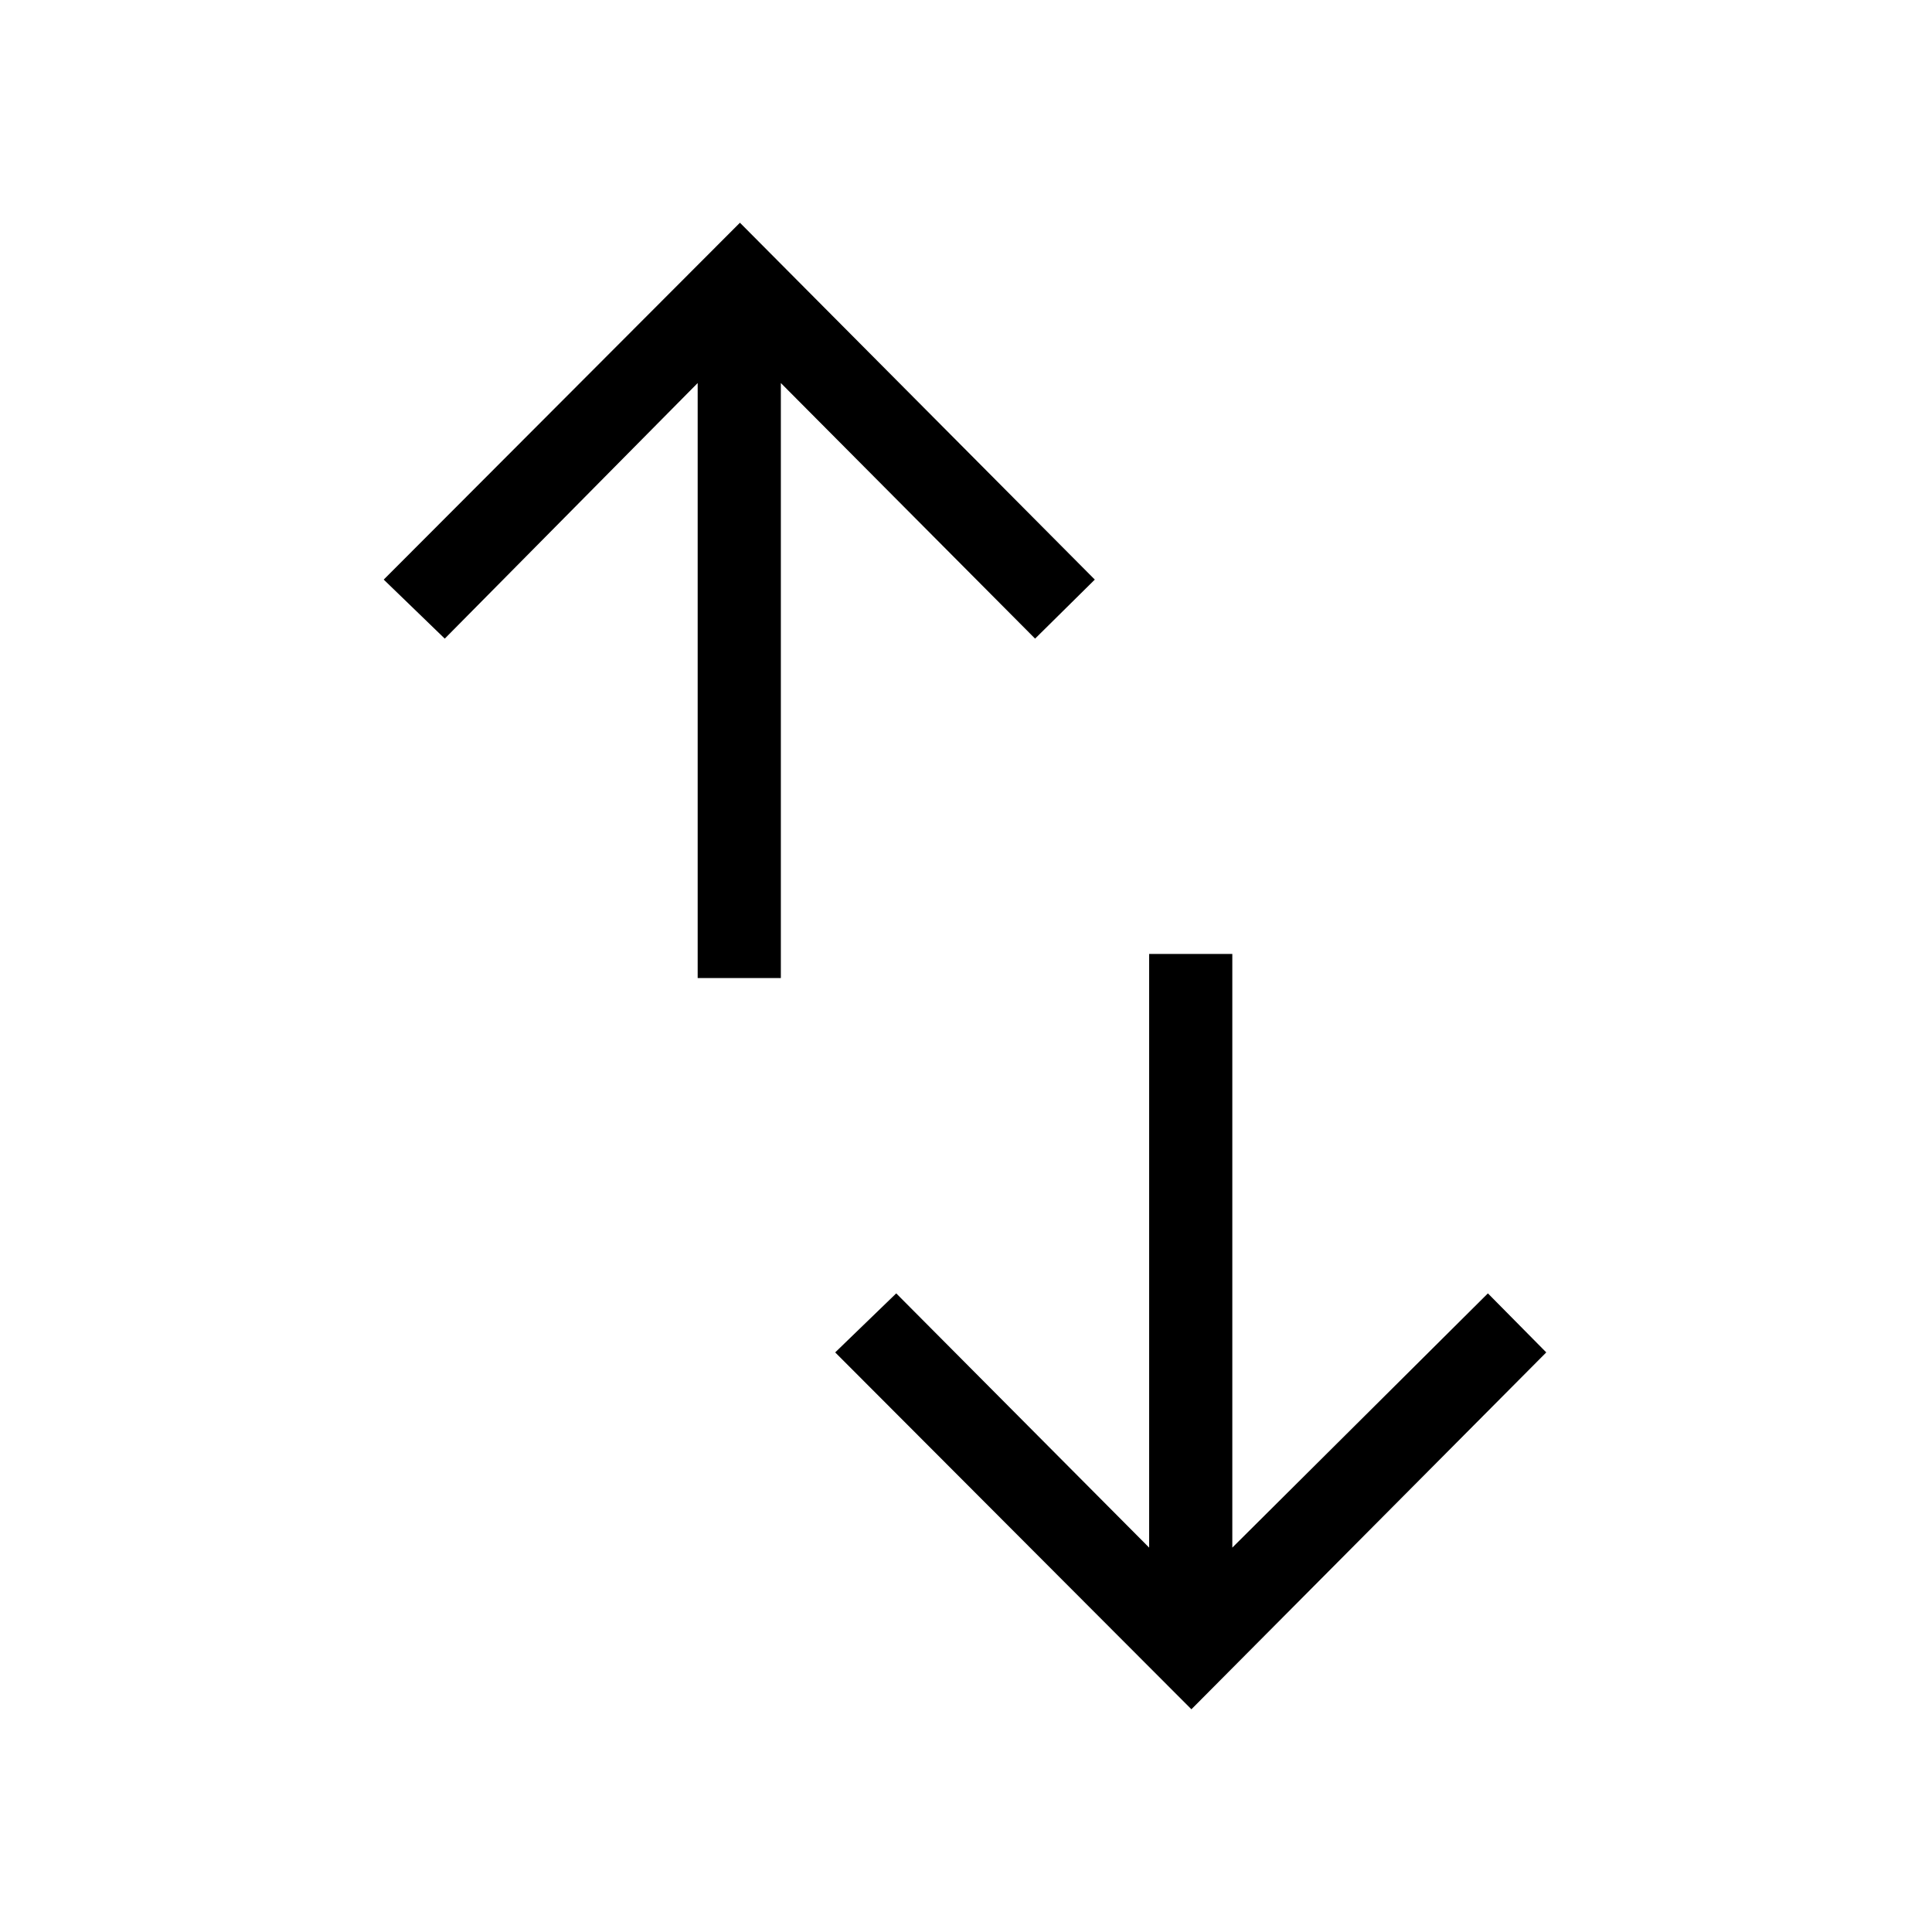 <svg xmlns="http://www.w3.org/2000/svg" height="40" viewBox="0 -960 960 960" width="40"><path d="M346.67-474v-295.67L221-642.67 190.67-672l177-177.33L544-672l-29.67 29.33-126.33-127V-474h-41.33ZM592-110.67 415-288l30.33-29.33L571-191v-295h41.33v295l127-126.33 29 29.33L592-110.67Z"/></svg>